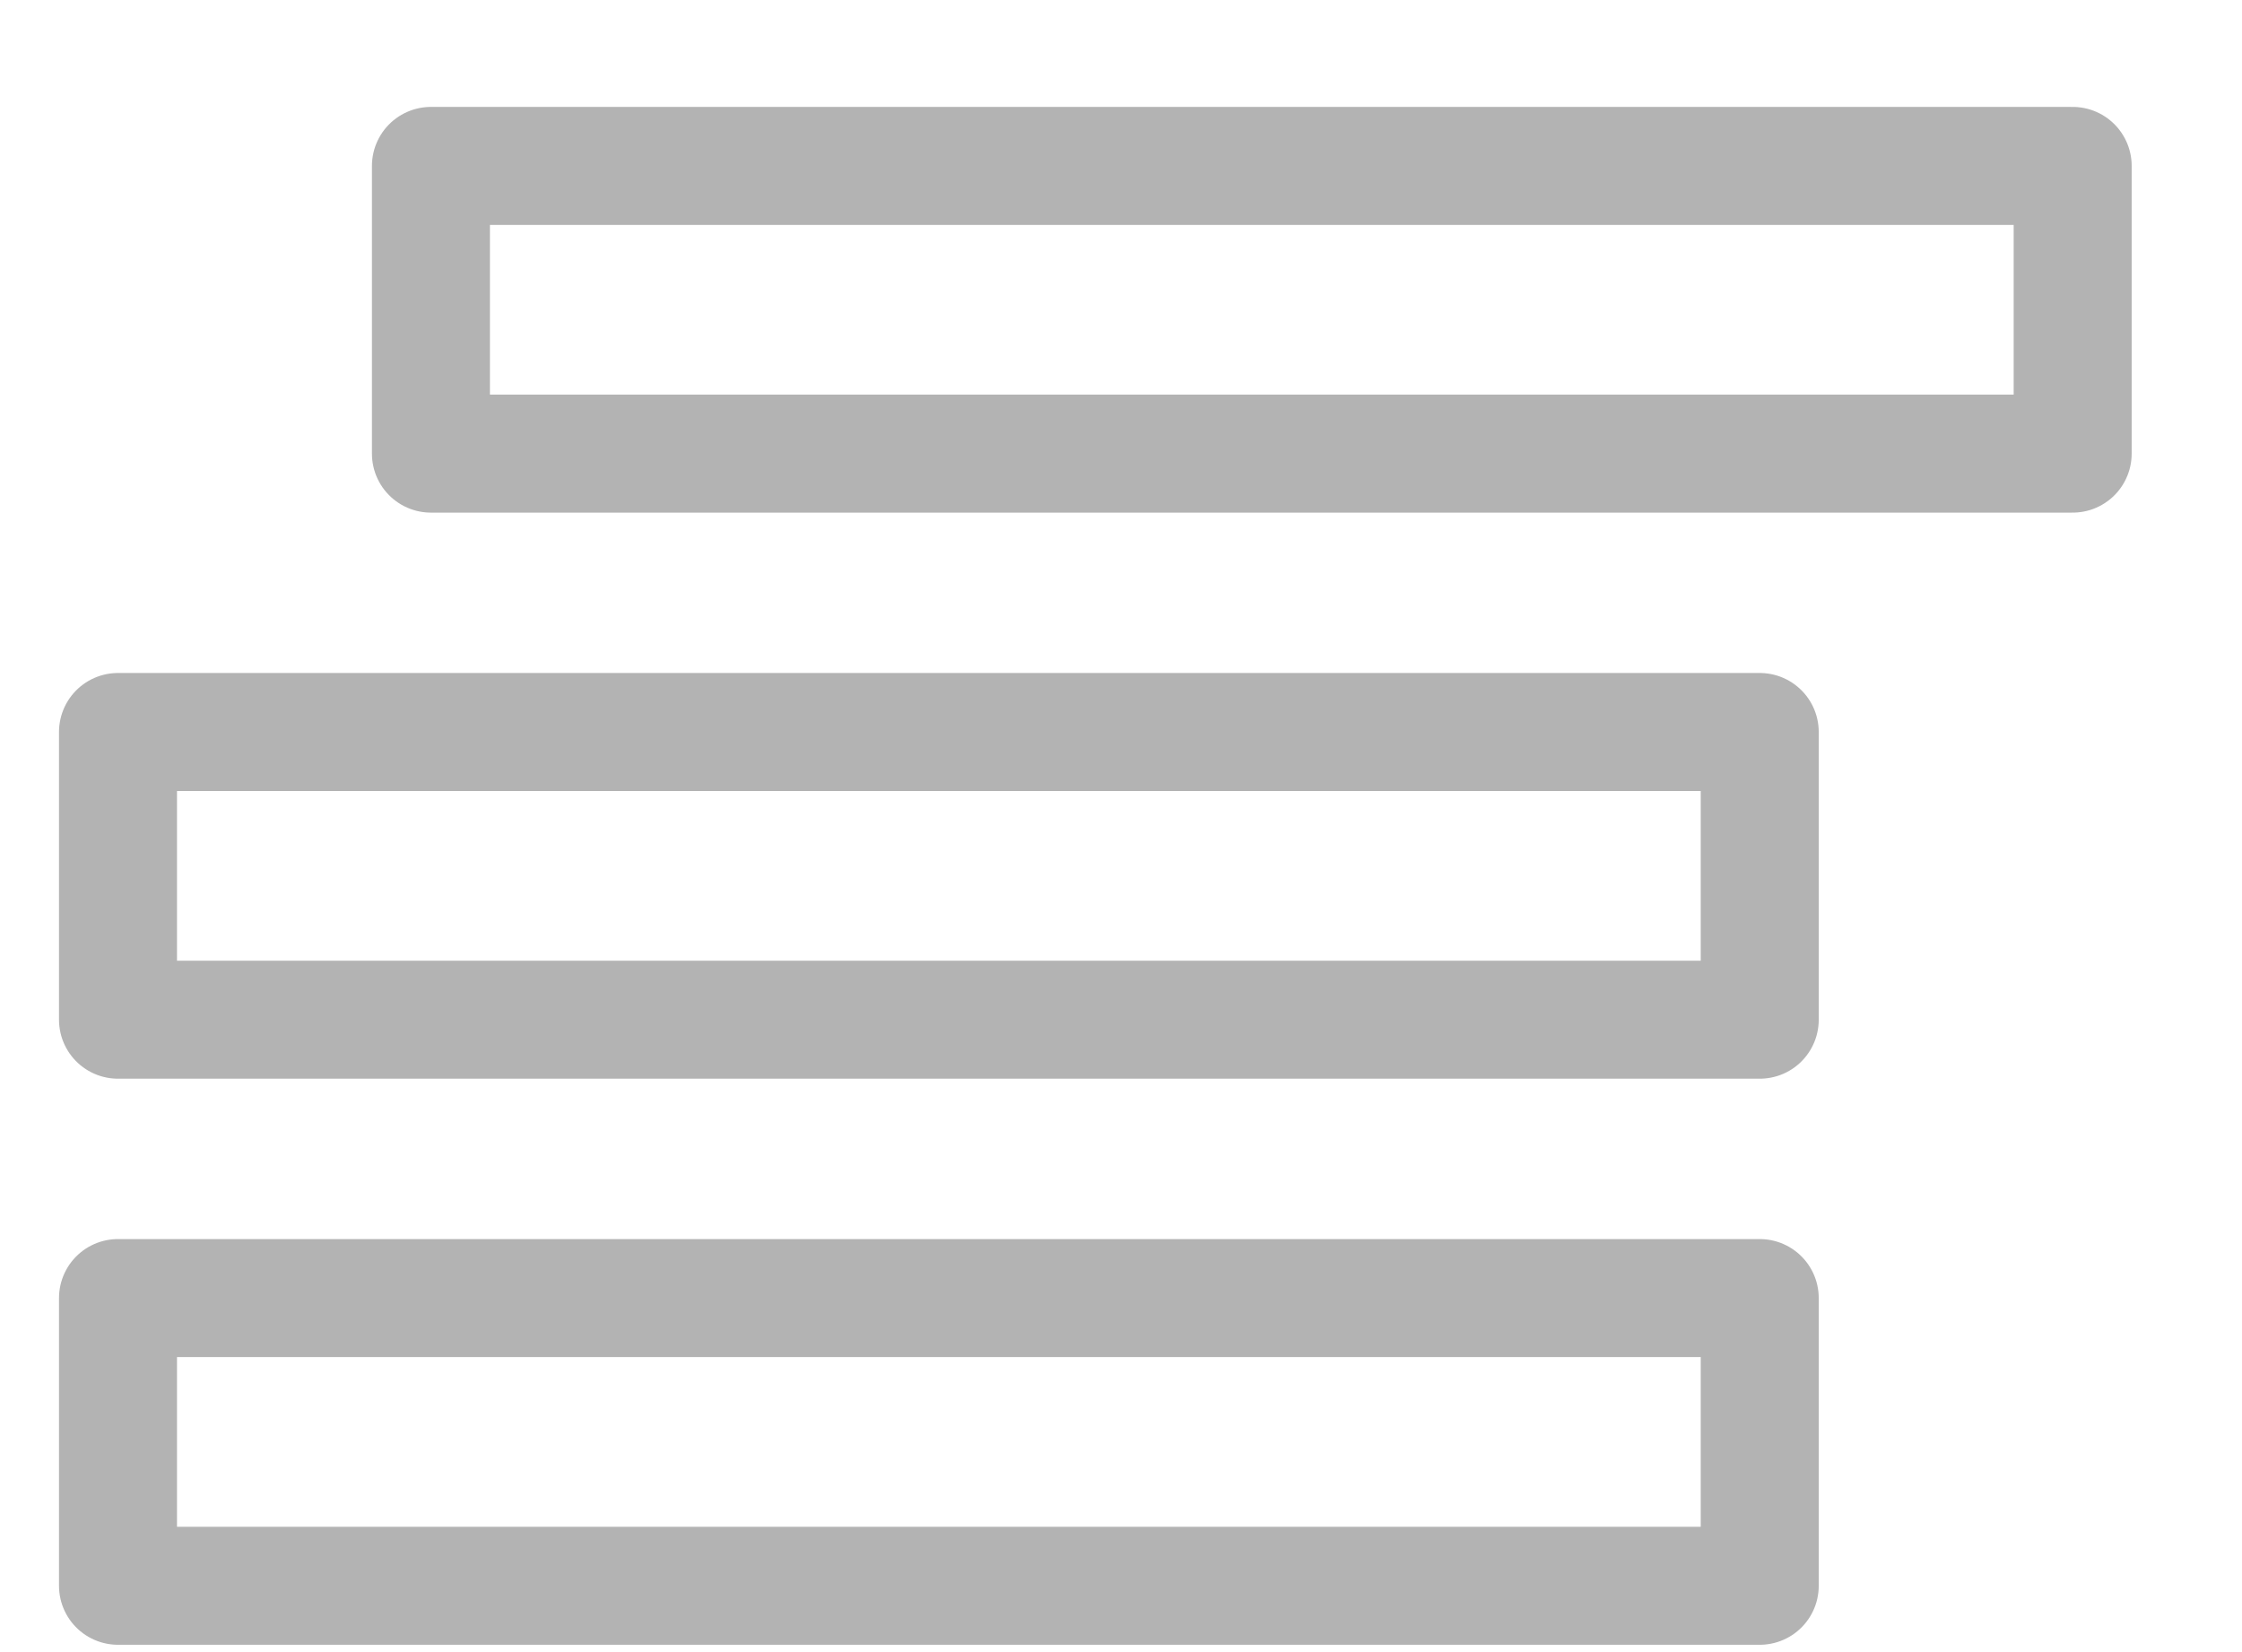 <svg width="19px" height="14px" viewBox="9 9 19 14" version="1.1" xmlns="http://www.w3.org/2000/svg" xmlns:xlink="http://www.w3.org/1999/xlink">
    <g id="Page-1" opacity="0.3" stroke="none" stroke-width="1" fill="none" fill-rule="evenodd" transform="translate(10, 10)" stroke-linecap="round" stroke-linejoin="round">
        <polygon id="Stroke-1" stroke="#000000" points="2.652 2.844 16.565 2.844 16.565 0.406 2.652 0.406"></polygon>
        <polygon id="Stroke-3" stroke="#000000" points="0 7.641 13.913 7.641 13.913 5.203 0 5.203"></polygon>
        <polygon id="Stroke-4" stroke="#000000" points="0 12.438 13.913 12.438 13.913 10 0 10"></polygon>
    </g>
</svg>
